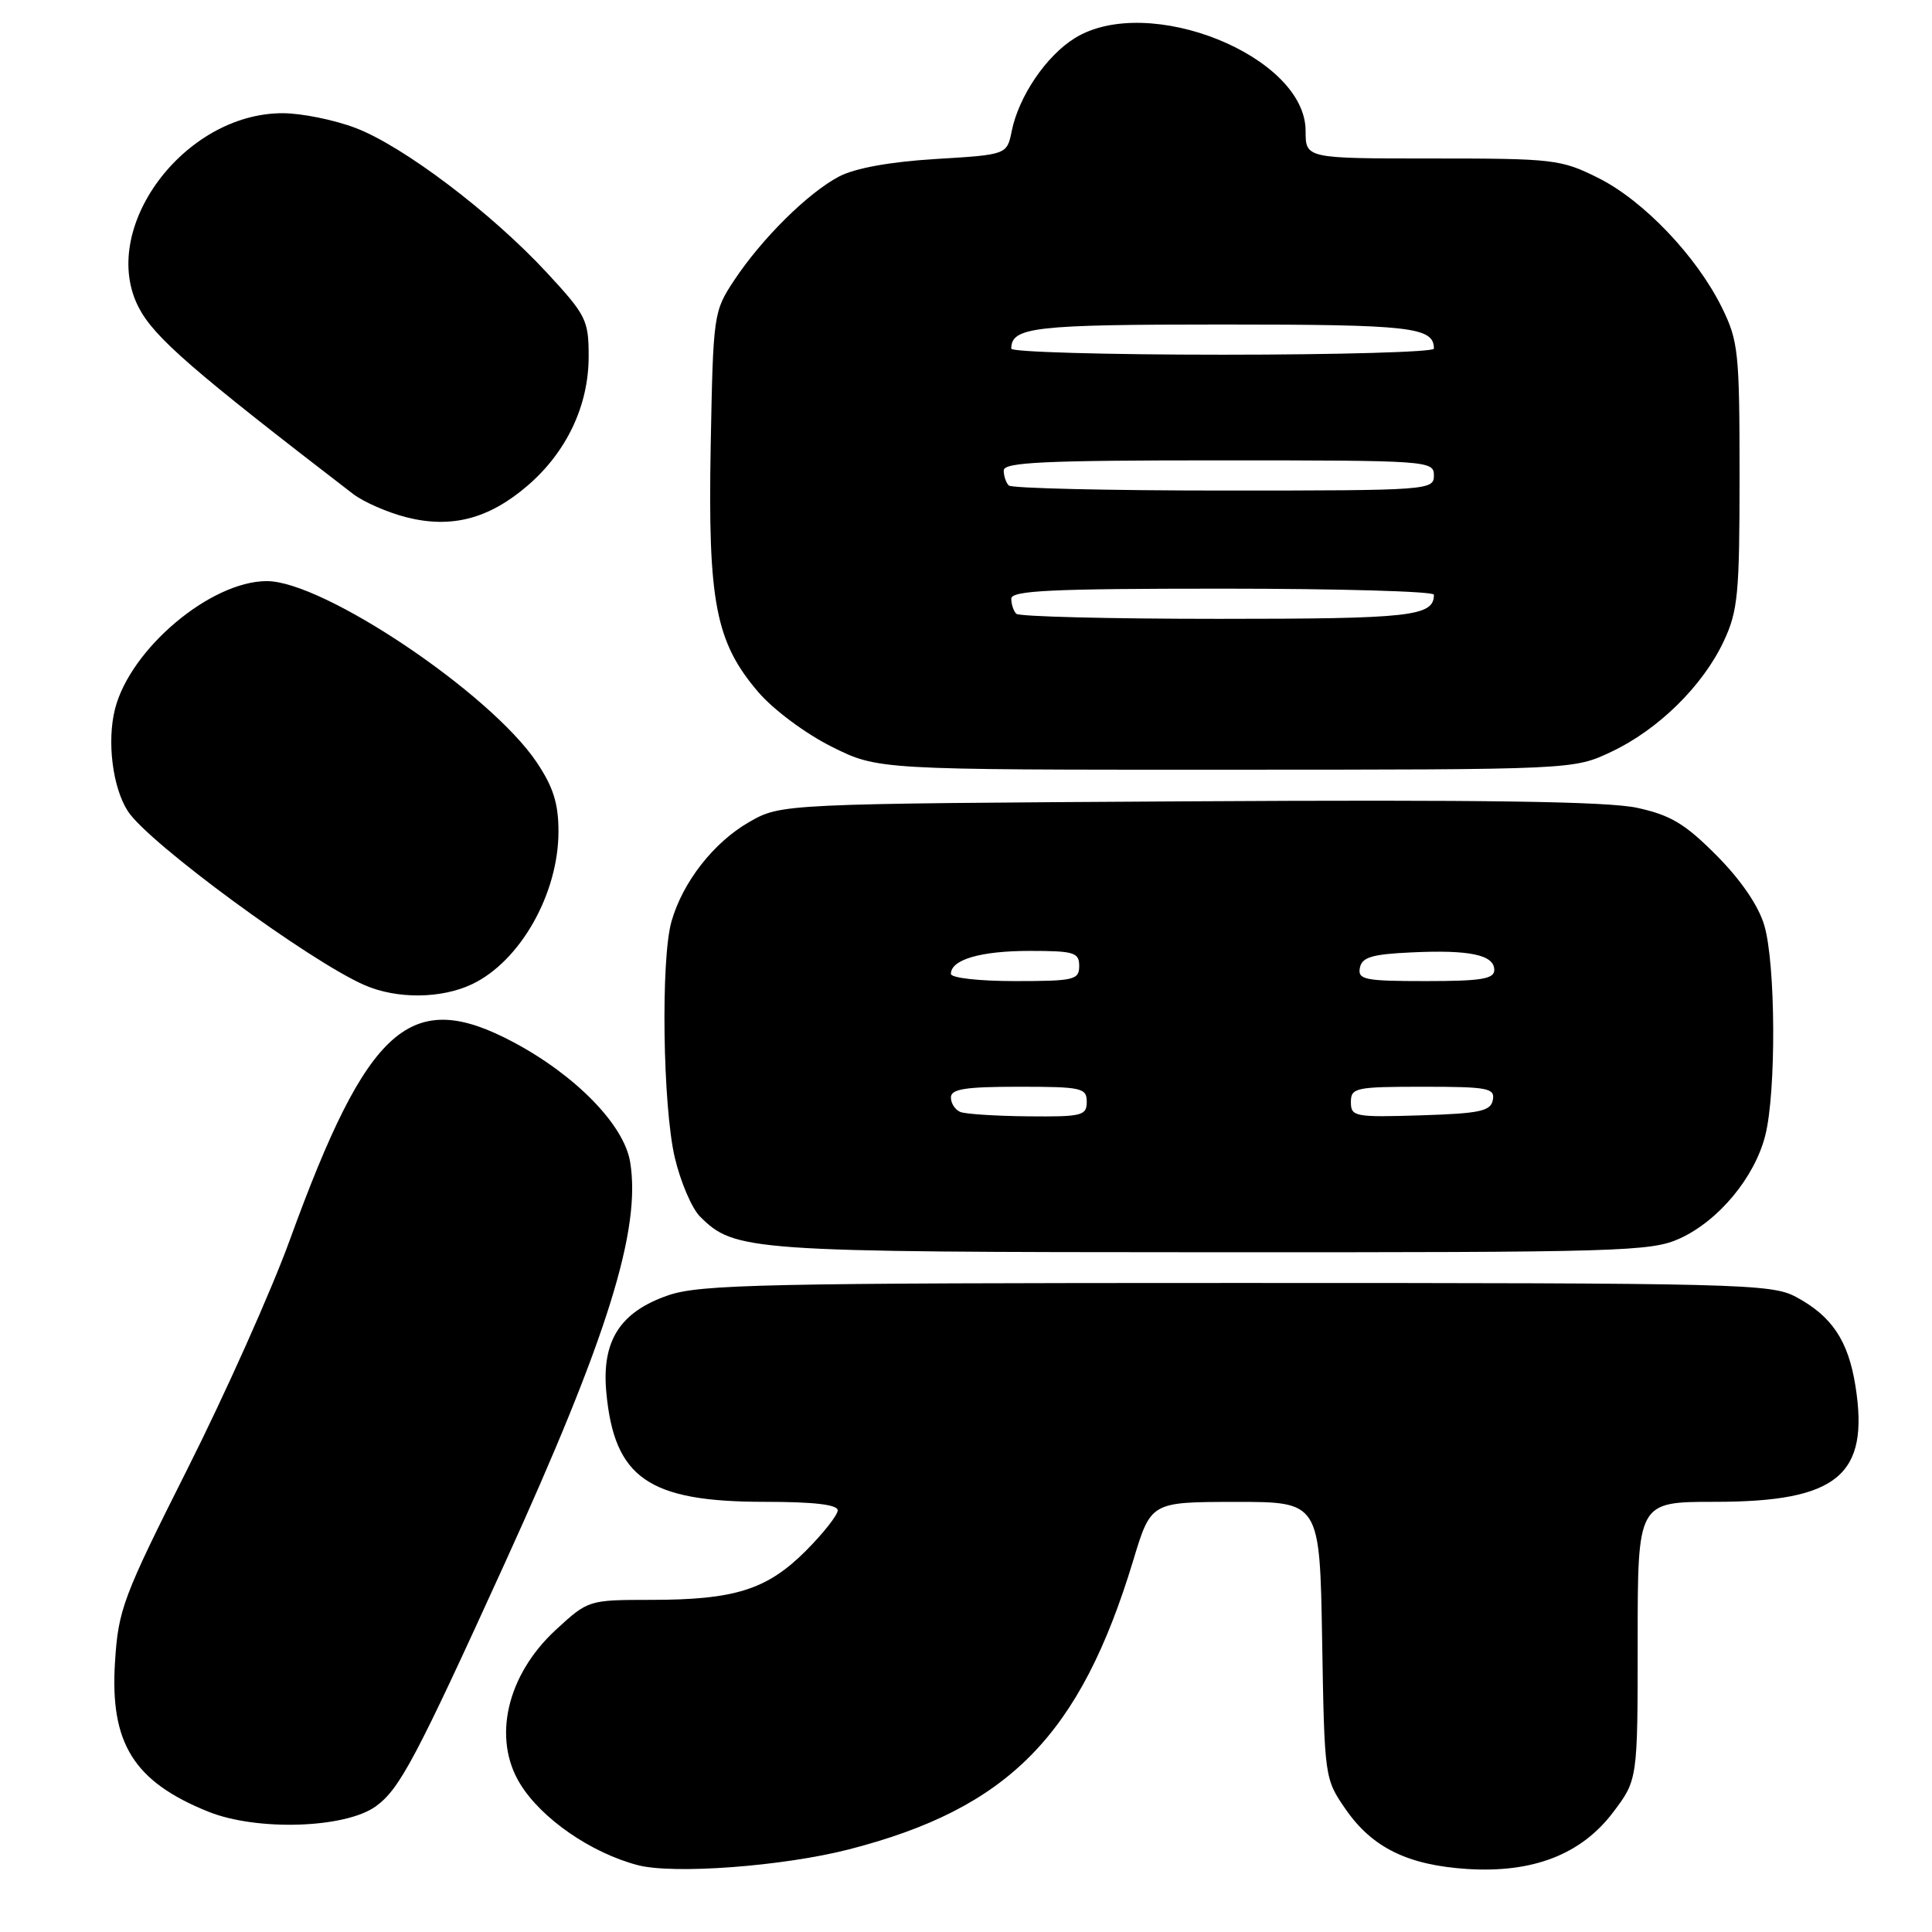 <?xml version="1.0" encoding="UTF-8" standalone="no"?>
<!DOCTYPE svg PUBLIC "-//W3C//DTD SVG 1.1//EN" "http://www.w3.org/Graphics/SVG/1.1/DTD/svg11.dtd" >
<svg xmlns="http://www.w3.org/2000/svg" xmlns:xlink="http://www.w3.org/1999/xlink" version="1.1" viewBox="0 0 256 256">
 <g >
 <path fill="currentColor"
d=" M 112.50 245.05 C 133.66 239.60 143.12 229.98 150.16 206.76 C 152.50 199.02 152.50 199.02 163.69 199.01 C 174.88 199.00 174.88 199.00 175.19 217.34 C 175.50 235.63 175.51 235.69 178.33 239.77 C 181.85 244.84 186.56 247.14 194.42 247.65 C 203.12 248.20 209.50 245.73 213.72 240.17 C 217.00 235.84 217.00 235.84 217.00 217.42 C 217.00 199.00 217.00 199.00 227.25 199.00 C 243.47 199.00 247.73 195.49 245.86 183.67 C 244.91 177.65 242.74 174.40 237.98 171.85 C 234.72 170.10 230.73 170.00 163.94 170.00 C 101.41 170.00 92.81 170.19 88.59 171.62 C 82.17 173.81 79.70 177.66 80.34 184.50 C 81.40 195.86 85.94 199.00 101.32 199.00 C 107.86 199.00 111.00 199.37 111.00 200.13 C 111.00 200.75 109.09 203.18 106.75 205.52 C 101.62 210.64 97.36 211.99 86.23 211.99 C 77.98 212.00 77.94 212.01 73.64 215.97 C 67.15 221.96 65.21 230.37 68.94 236.40 C 71.78 241.00 78.31 245.51 84.50 247.14 C 89.23 248.38 103.74 247.30 112.50 245.05 Z  M 49.82 239.33 C 52.97 237.03 55.09 233.04 66.95 207.00 C 80.52 177.20 84.99 162.85 83.49 153.93 C 82.66 149.03 76.29 142.50 68.06 138.11 C 54.41 130.84 48.75 135.83 38.41 164.28 C 35.97 171.00 29.86 184.66 24.84 194.64 C 16.29 211.64 15.68 213.25 15.24 220.21 C 14.55 230.99 17.71 236.07 27.61 240.06 C 34.05 242.65 45.80 242.27 49.82 239.33 Z  M 222.57 164.11 C 227.73 161.76 232.51 156.00 233.91 150.44 C 235.37 144.64 235.29 127.73 233.78 122.62 C 233.02 120.02 230.68 116.60 227.46 113.36 C 223.28 109.15 221.37 108.01 216.93 107.04 C 213.02 106.19 196.42 105.95 157.50 106.18 C 103.50 106.50 103.50 106.50 99.26 108.93 C 94.58 111.61 90.47 116.86 88.98 122.08 C 87.54 127.08 87.82 146.58 89.41 153.37 C 90.17 156.60 91.67 160.11 92.74 161.18 C 97.35 165.79 99.02 165.91 160.50 165.93 C 214.81 165.95 218.76 165.84 222.57 164.11 Z  M 62.55 130.41 C 68.93 127.38 74.00 118.43 74.00 110.18 C 74.00 106.46 73.31 104.28 71.11 101.00 C 64.96 91.84 42.85 77.00 35.36 77.00 C 27.92 77.00 17.27 85.97 15.24 93.94 C 14.15 98.25 14.92 104.37 16.95 107.50 C 19.67 111.69 40.99 127.35 48.32 130.54 C 52.60 132.40 58.47 132.35 62.55 130.41 Z  M 213.50 99.62 C 219.72 96.69 225.61 90.90 228.39 85.00 C 230.29 80.96 230.50 78.73 230.50 63.00 C 230.50 46.69 230.34 45.18 228.17 40.77 C 224.82 33.96 217.76 26.56 211.78 23.58 C 206.84 21.11 205.86 21.00 189.80 21.00 C 173.00 21.00 173.00 21.00 173.00 17.35 C 173.00 7.42 152.15 -0.97 142.42 5.05 C 138.64 7.39 135.00 12.74 134.06 17.36 C 133.42 20.50 133.42 20.50 123.96 21.07 C 117.92 21.44 113.31 22.28 111.20 23.38 C 107.09 25.53 100.97 31.58 97.29 37.13 C 94.54 41.29 94.50 41.59 94.17 59.14 C 93.79 79.78 94.82 85.09 100.48 91.71 C 102.48 94.04 106.74 97.21 110.18 98.93 C 116.32 102.00 116.32 102.00 162.41 101.99 C 208.50 101.98 208.50 101.98 213.50 99.62 Z  M 69.86 64.39 C 75.07 59.93 78.00 53.75 78.00 47.24 C 78.00 42.41 77.68 41.77 72.47 36.14 C 65.11 28.19 53.42 19.35 47.10 16.95 C 44.28 15.88 39.94 15.00 37.45 15.00 C 24.32 15.00 12.96 30.39 18.41 40.80 C 20.47 44.72 25.46 49.06 46.77 65.44 C 48.16 66.51 51.34 67.90 53.84 68.54 C 59.80 70.05 64.74 68.77 69.86 64.39 Z  M 127.25 147.34 C 126.56 147.06 126.00 146.20 126.00 145.42 C 126.00 144.30 127.90 144.00 135.00 144.00 C 143.33 144.00 144.00 144.15 144.00 146.00 C 144.00 147.83 143.36 147.99 136.25 147.92 C 131.99 147.88 127.94 147.62 127.25 147.34 Z  M 179.00 146.04 C 179.00 144.13 179.61 144.00 188.57 144.00 C 197.15 144.00 198.11 144.18 197.81 145.75 C 197.53 147.24 196.11 147.54 188.24 147.79 C 179.52 148.06 179.00 147.96 179.00 146.04 Z  M 126.00 129.04 C 126.00 127.15 129.96 126.00 136.43 126.00 C 142.33 126.00 143.00 126.20 143.00 128.00 C 143.00 129.84 142.33 130.00 134.50 130.00 C 129.71 130.00 126.00 129.58 126.00 129.04 Z  M 180.19 128.25 C 180.46 126.84 181.77 126.44 186.98 126.20 C 194.72 125.83 198.00 126.52 198.00 128.52 C 198.00 129.72 196.27 130.00 188.93 130.00 C 180.83 130.00 179.89 129.81 180.19 128.25 Z  M 134.67 81.33 C 134.30 80.97 134.00 80.07 134.00 79.33 C 134.00 78.25 139.33 78.00 162.00 78.00 C 177.40 78.00 190.00 78.36 190.00 78.80 C 190.00 81.67 187.02 82.00 161.47 82.00 C 147.09 82.00 135.03 81.70 134.67 81.33 Z  M 133.67 64.33 C 133.30 63.97 133.00 63.07 133.00 62.33 C 133.00 61.25 138.42 61.00 161.50 61.00 C 189.33 61.00 190.00 61.05 190.00 63.00 C 190.00 64.95 189.33 65.00 162.17 65.00 C 146.86 65.00 134.03 64.70 133.67 64.33 Z  M 134.00 46.20 C 134.00 43.34 136.98 43.00 162.00 43.00 C 187.02 43.00 190.00 43.34 190.00 46.20 C 190.00 46.64 177.40 47.00 162.00 47.00 C 146.60 47.00 134.00 46.64 134.00 46.20 Z "/>
</g>
</svg>